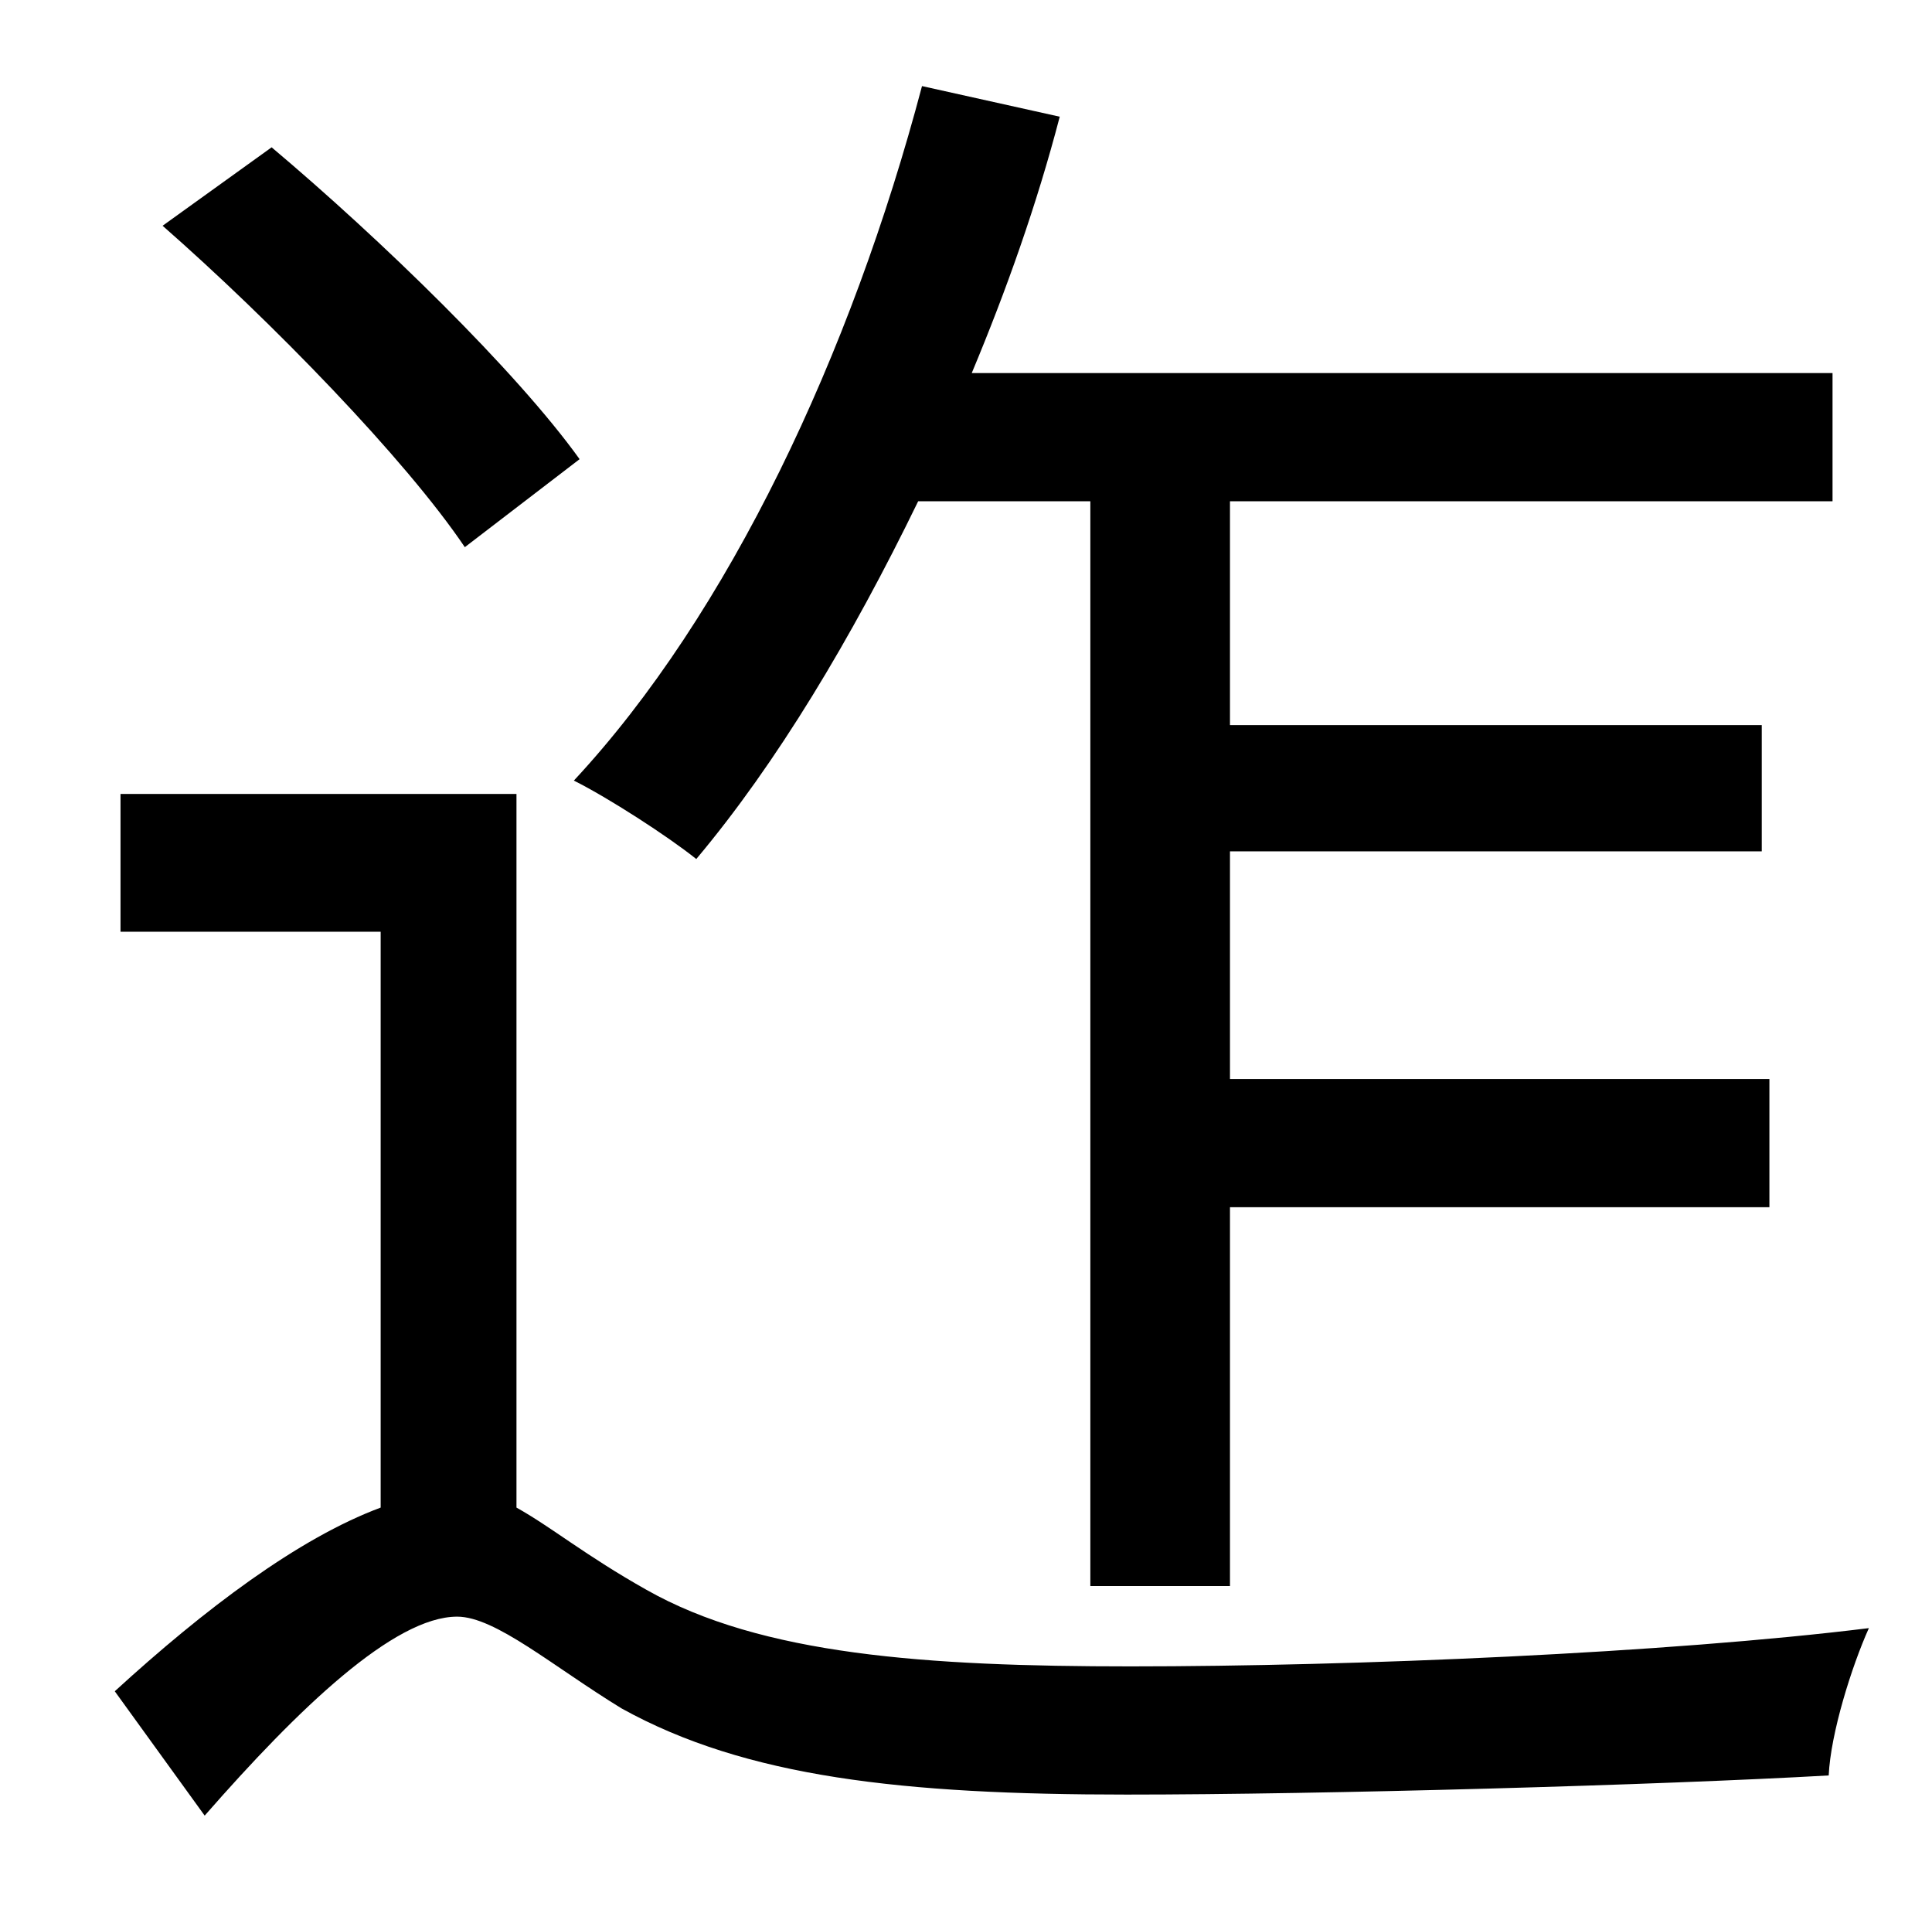<?xml version="1.0" standalone="no"?>
<!DOCTYPE svg PUBLIC "-//W3C//DTD SVG 1.1//EN" "http://www.w3.org/Graphics/SVG/1.1/DTD/svg11.dtd" >
<svg xmlns="http://www.w3.org/2000/svg" xmlns:xlink="http://www.w3.org/1999/xlink" version="1.1" viewBox="-10 0 1010 1000">
   <path fill="currentColor"
d="M560 262h-90c-35 72 -74 137 -116 187c-15 -12 -46 -32 -64 -41c81 -87 145 -223 182 -363l72 16c-12 46 -28 91 -46 134h450v67h-315v117h278v66h-278v119h282v67h-282v198h-73v-567zM293 240l-60 46c-31 -46 -101 -118 -158 -168l57 -41c57 48 128 117 161 163z
M260 415v373c18 10 36 25 68 43c60 34 146 40 253 40c117 0 281 -7 386 -20c-9 20 -20 55 -21 77c-88 5 -264 10 -367 10c-117 0 -199 -9 -264 -45c-36 -22 -66 -48 -86 -48c-33 0 -83 48 -132 104l-47 -65c47 -43 96 -80 139 -96v-301h-136v-72h207z" />
</svg>
